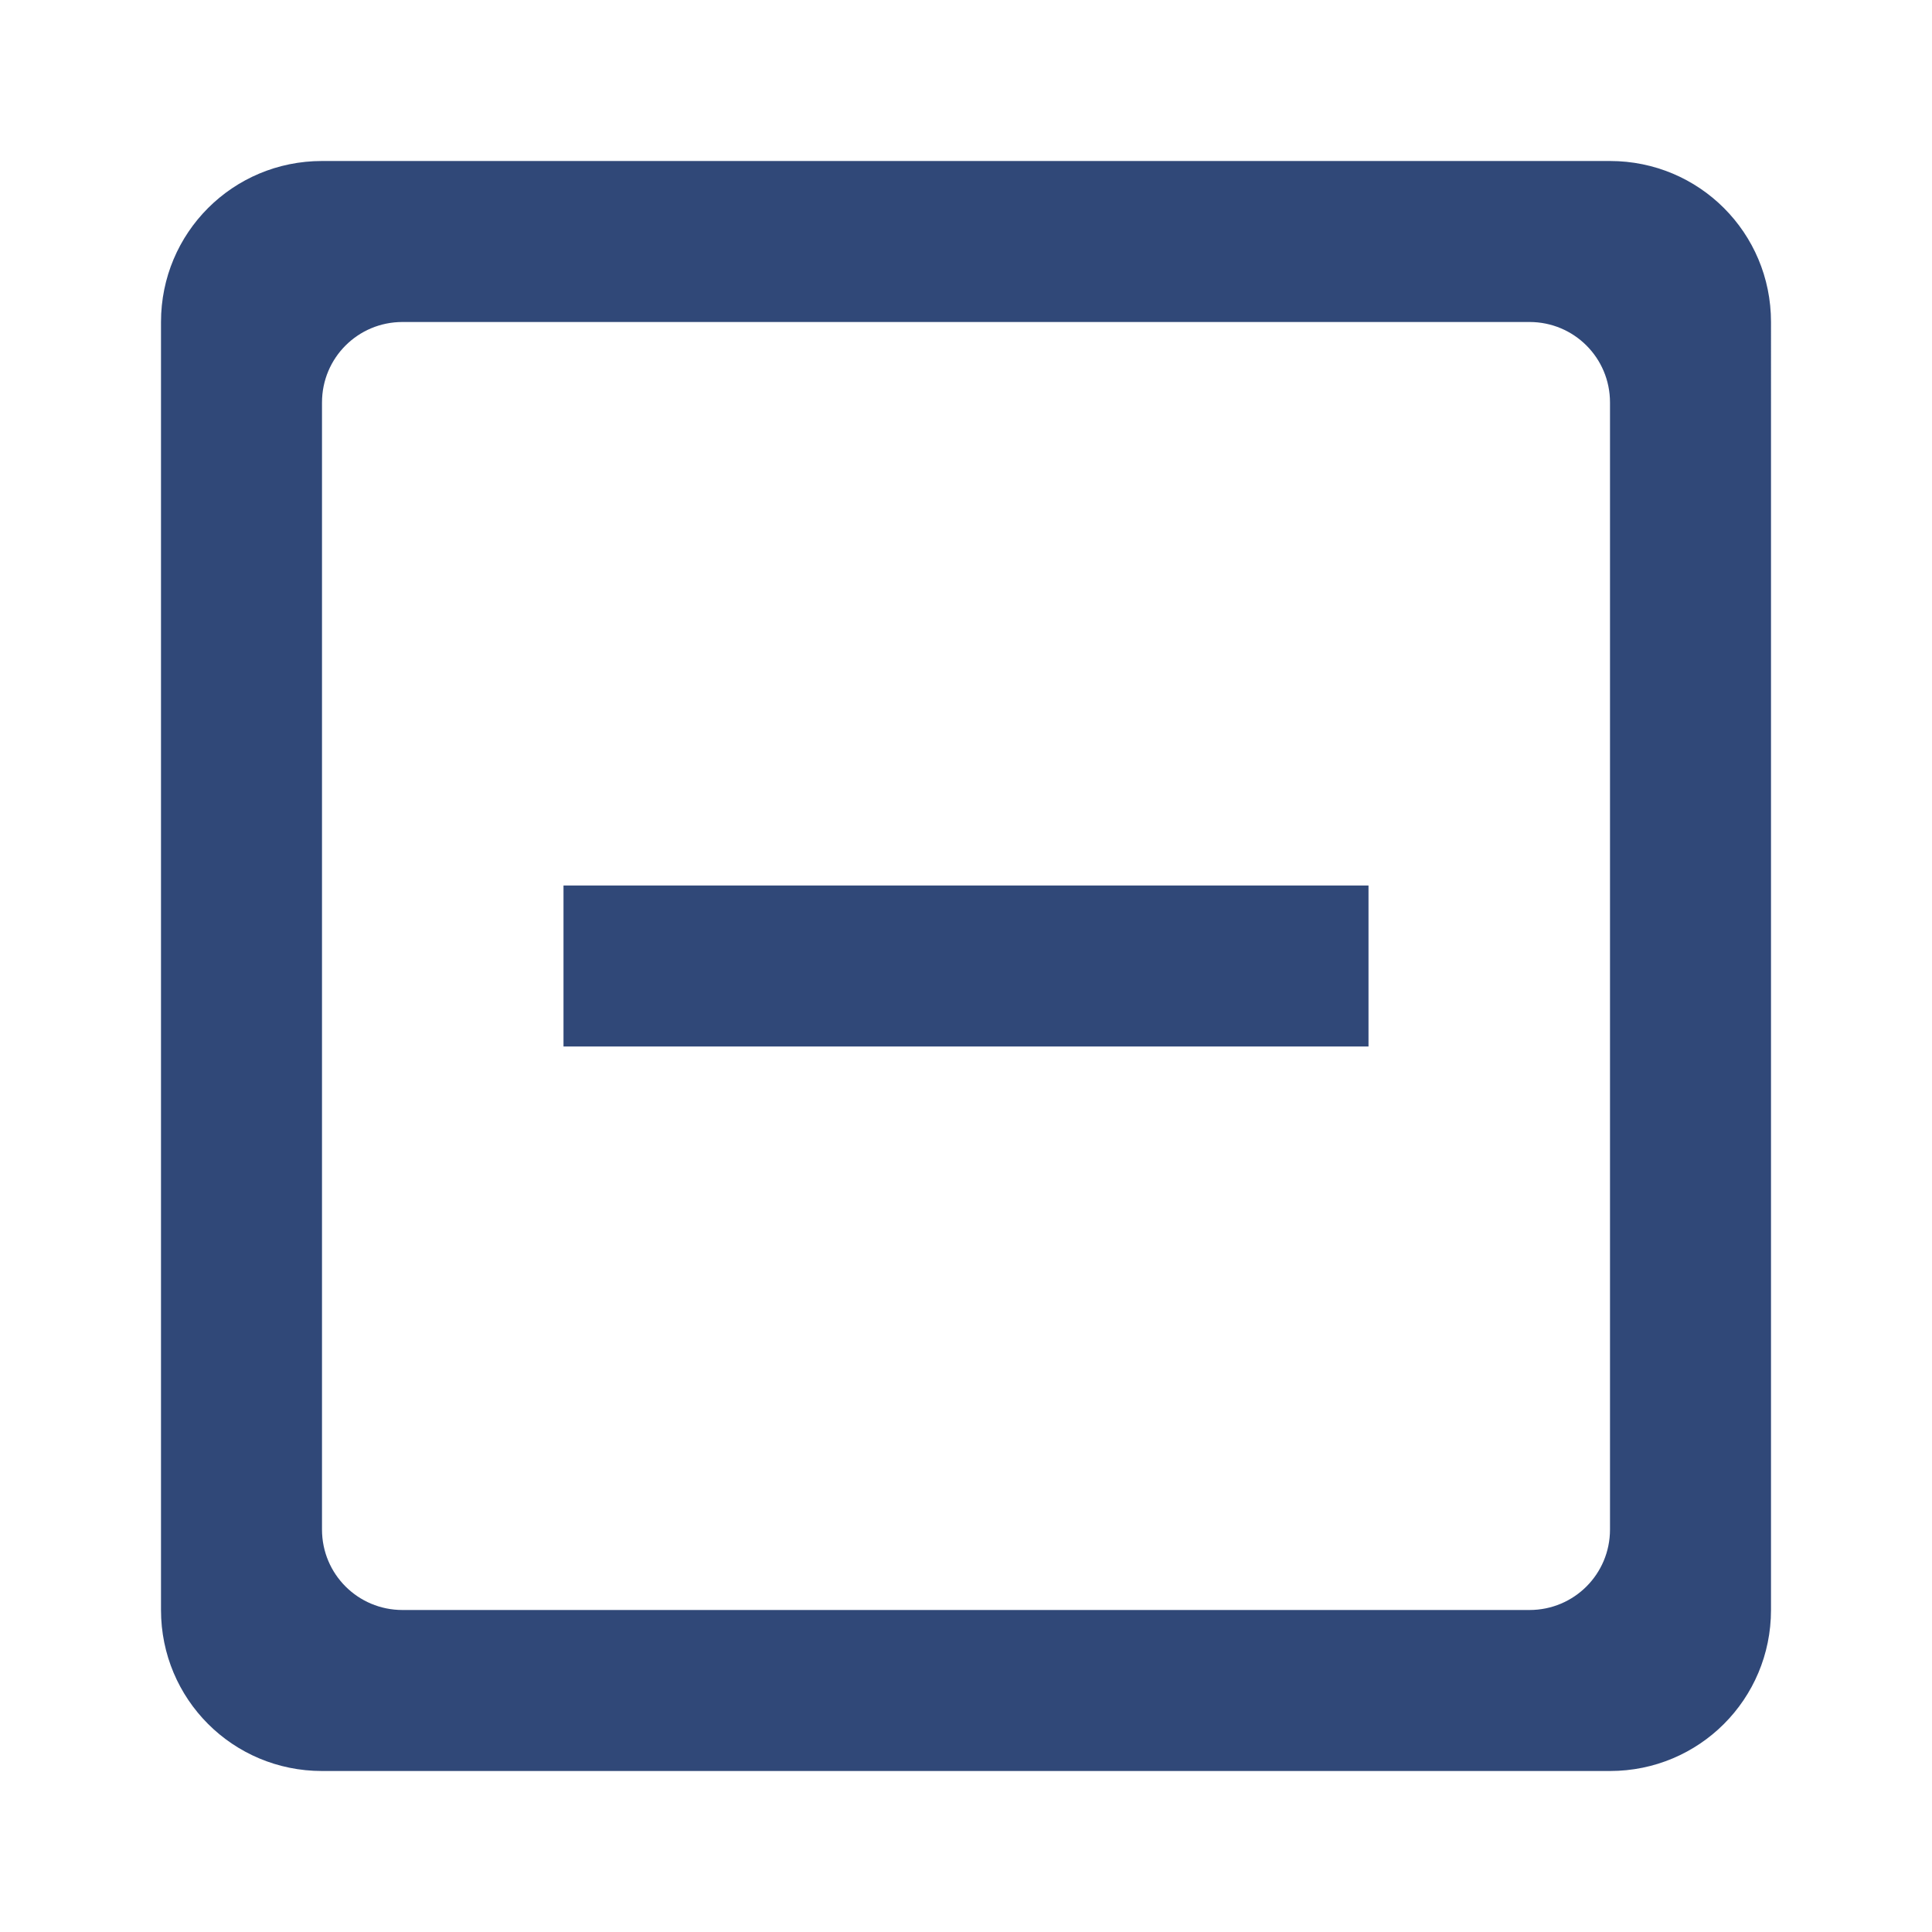 <svg xmlns="http://www.w3.org/2000/svg" viewBox="0 0 48 48">
  <path fill="#304878"
    d="M8 4C5.784 4 4 5.784 4 8v32c0 2.216 1.784 4 4 4h32c2.216 0 4-1.784 4-4V8c0-2.216-1.784-4-4-4zm2 4h28c1.108 0 2 .892 2 2v28c0 1.108-.892 2-2 2H10c-1.108 0-2-.892-2-2V10c0-1.108.892-2 2-2z" />
  <path fill="#304878" d="M14 22h20v4h-20z" /></svg>